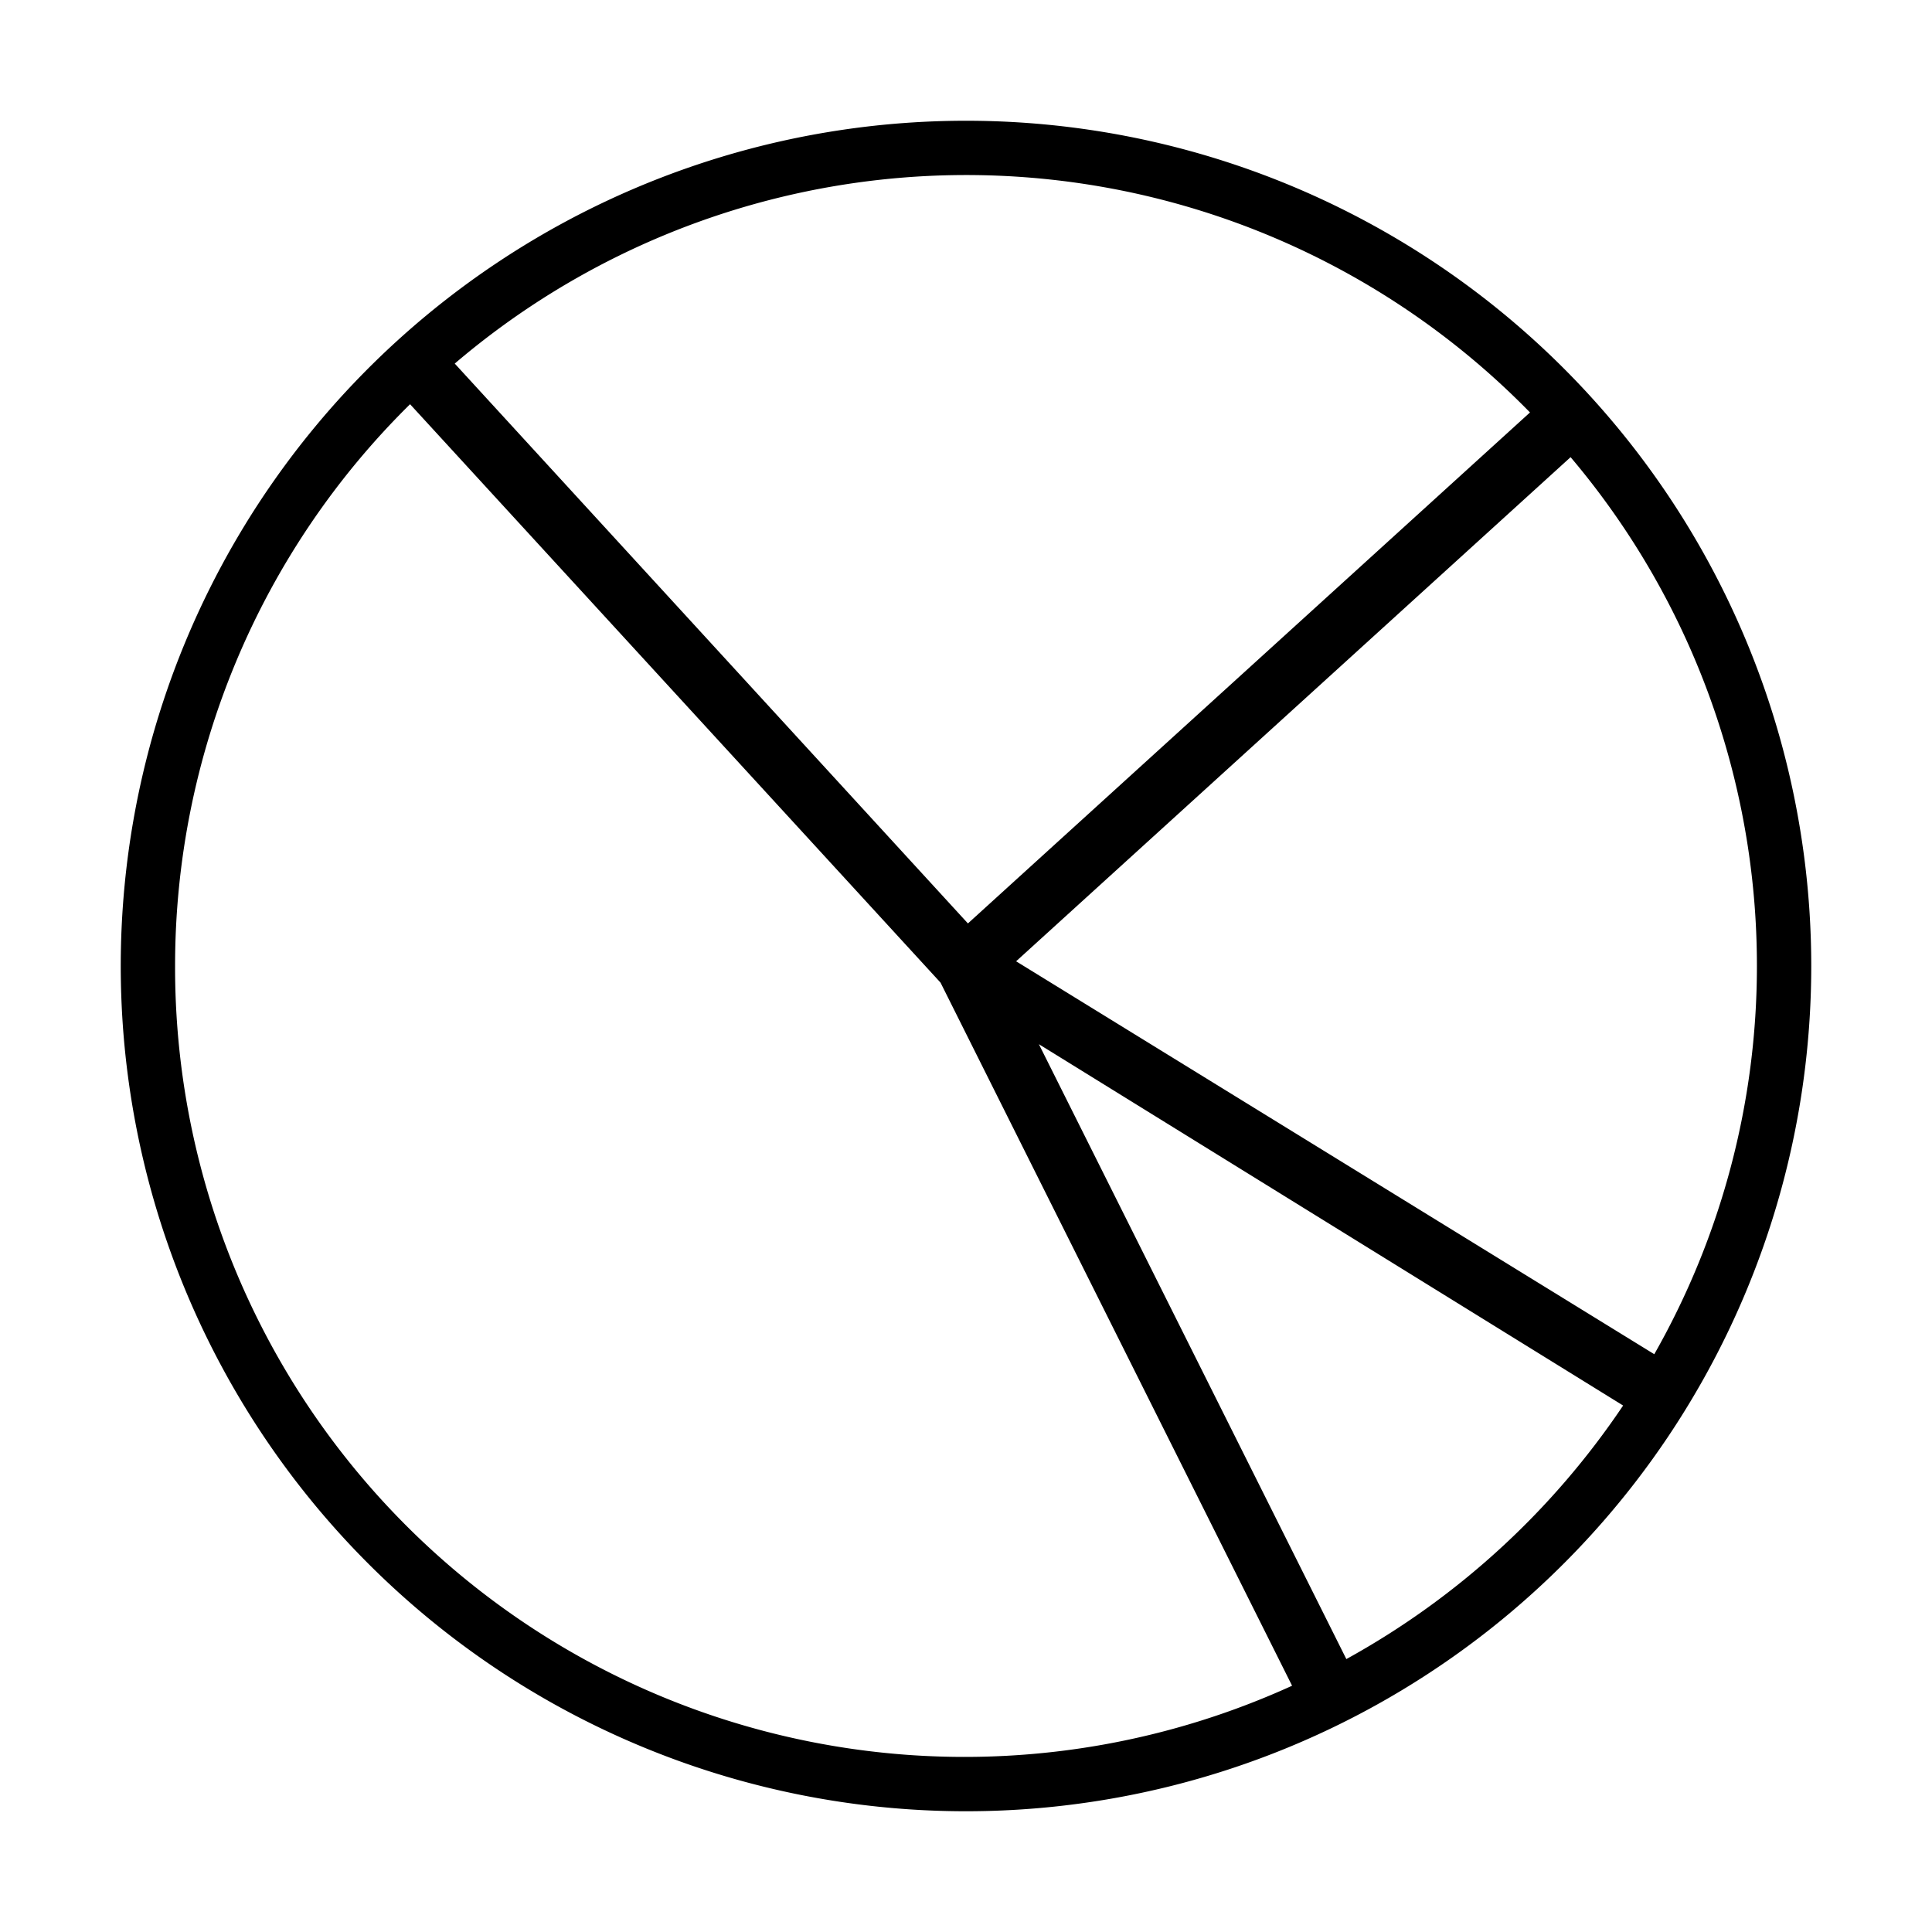 <svg xmlns="http://www.w3.org/2000/svg" viewBox="0 0 32 32"><path d="M16 2a14 14 0 1014 14A14 14 0 0016 2zm13.1 14a13.007 13.007 0 01-1.7 6.43l-10.57-6.508 9.184-8.35A13.035 13.035 0 0129.1 16zm-3.759-9.168l-9.309 8.463-8.5-9.273a13.053 13.053 0 0117.81.81zM2.9 16a13.057 13.057 0 013.892-9.305l8.786 9.58 5.823 11.646A13.075 13.075 0 012.9 16zm19.4 11.48l-5.093-10.185 9.677 5.985a13.195 13.195 0 01-4.585 4.2z"/></svg>